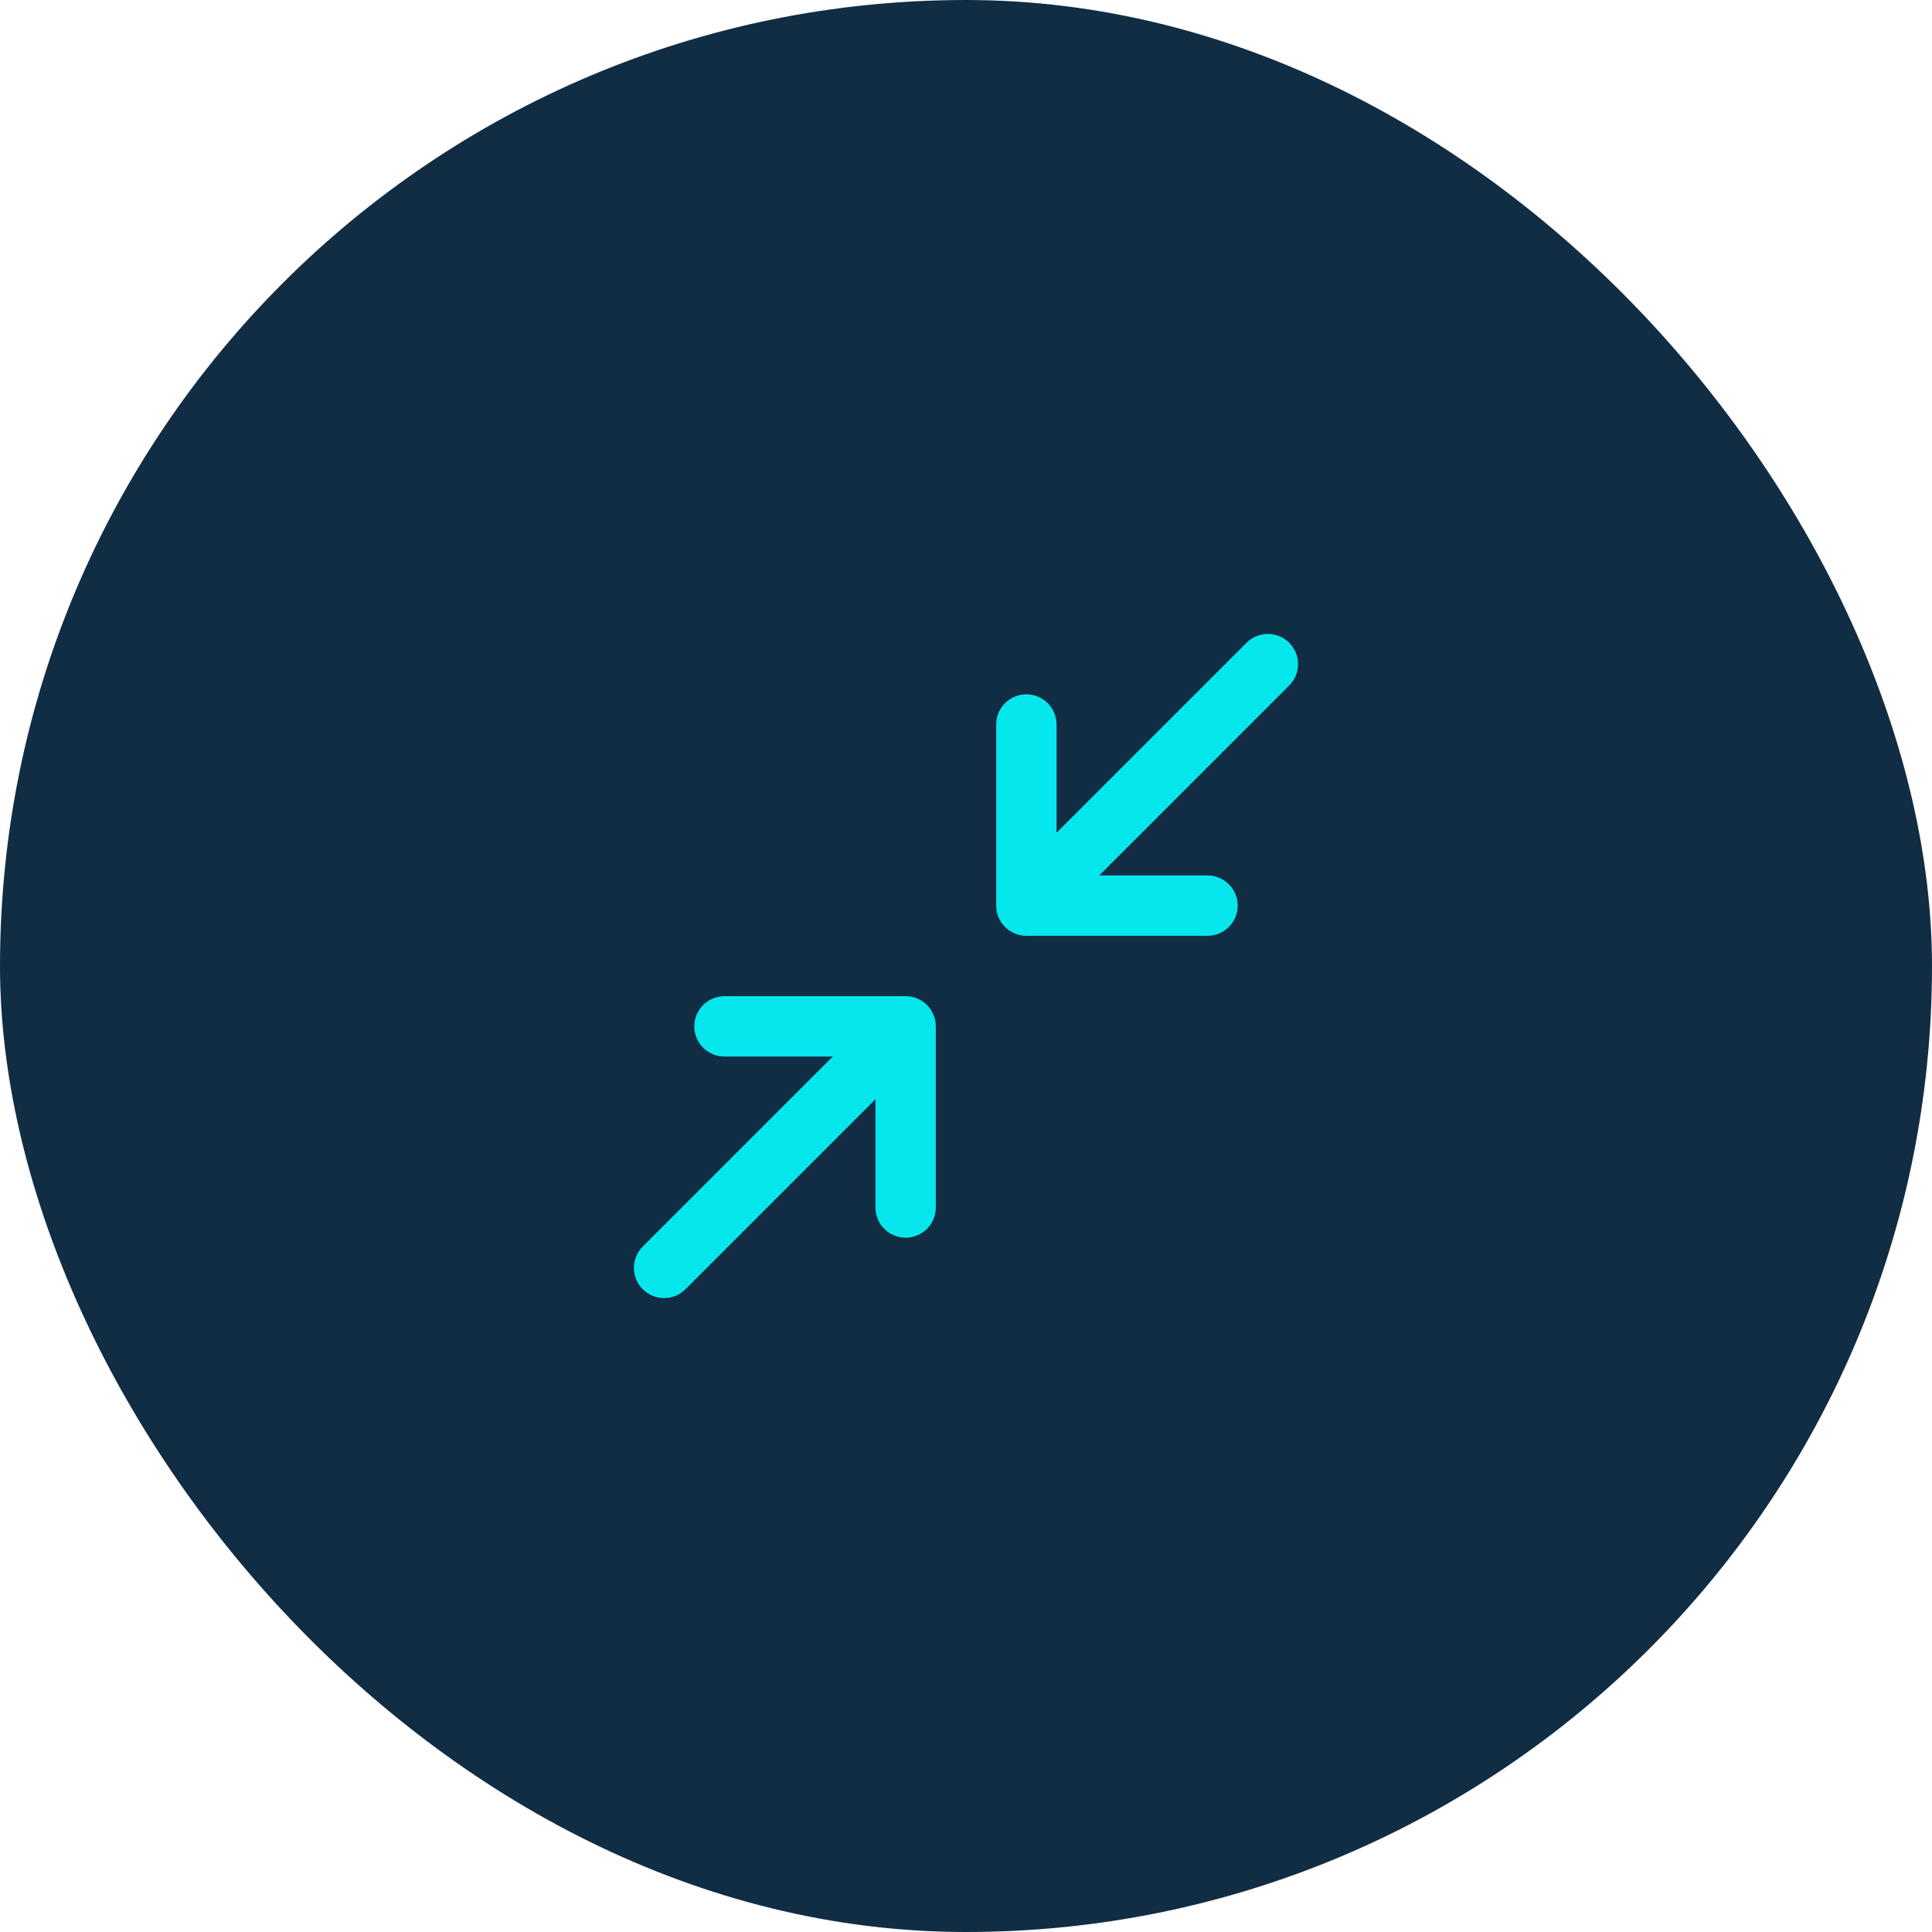 <svg width="60" height="60" viewBox="0 0 60 60" fill="none" xmlns="http://www.w3.org/2000/svg">
<rect width="60" height="60" rx="30" fill="#112D44"/>
<path d="M40.038 21.288L34.138 27.188H37.5C37.749 27.188 37.987 27.286 38.163 27.462C38.339 27.638 38.438 27.876 38.438 28.125C38.438 28.374 38.339 28.612 38.163 28.788C37.987 28.964 37.749 29.062 37.5 29.062H31.875C31.626 29.062 31.388 28.964 31.212 28.788C31.036 28.612 30.938 28.374 30.938 28.125V22.5C30.938 22.251 31.036 22.013 31.212 21.837C31.388 21.661 31.626 21.562 31.875 21.562C32.124 21.562 32.362 21.661 32.538 21.837C32.714 22.013 32.812 22.251 32.812 22.5V25.862L38.712 19.962C38.888 19.786 39.126 19.687 39.375 19.687C39.624 19.687 39.862 19.786 40.038 19.962C40.214 20.138 40.313 20.376 40.313 20.625C40.313 20.874 40.214 21.112 40.038 21.288ZM28.125 30.938H22.5C22.251 30.938 22.013 31.036 21.837 31.212C21.661 31.388 21.562 31.626 21.562 31.875C21.562 32.124 21.661 32.362 21.837 32.538C22.013 32.714 22.251 32.812 22.5 32.812H25.862L19.962 38.712C19.786 38.888 19.687 39.126 19.687 39.375C19.687 39.624 19.786 39.862 19.962 40.038C20.138 40.214 20.376 40.313 20.625 40.313C20.874 40.313 21.112 40.214 21.288 40.038L27.188 34.138V37.5C27.188 37.749 27.286 37.987 27.462 38.163C27.638 38.339 27.876 38.438 28.125 38.438C28.374 38.438 28.612 38.339 28.788 38.163C28.964 37.987 29.062 37.749 29.062 37.5V31.875C29.062 31.626 28.964 31.388 28.788 31.212C28.612 31.036 28.374 30.938 28.125 30.938Z" fill="#06E7ED"/>
</svg>
